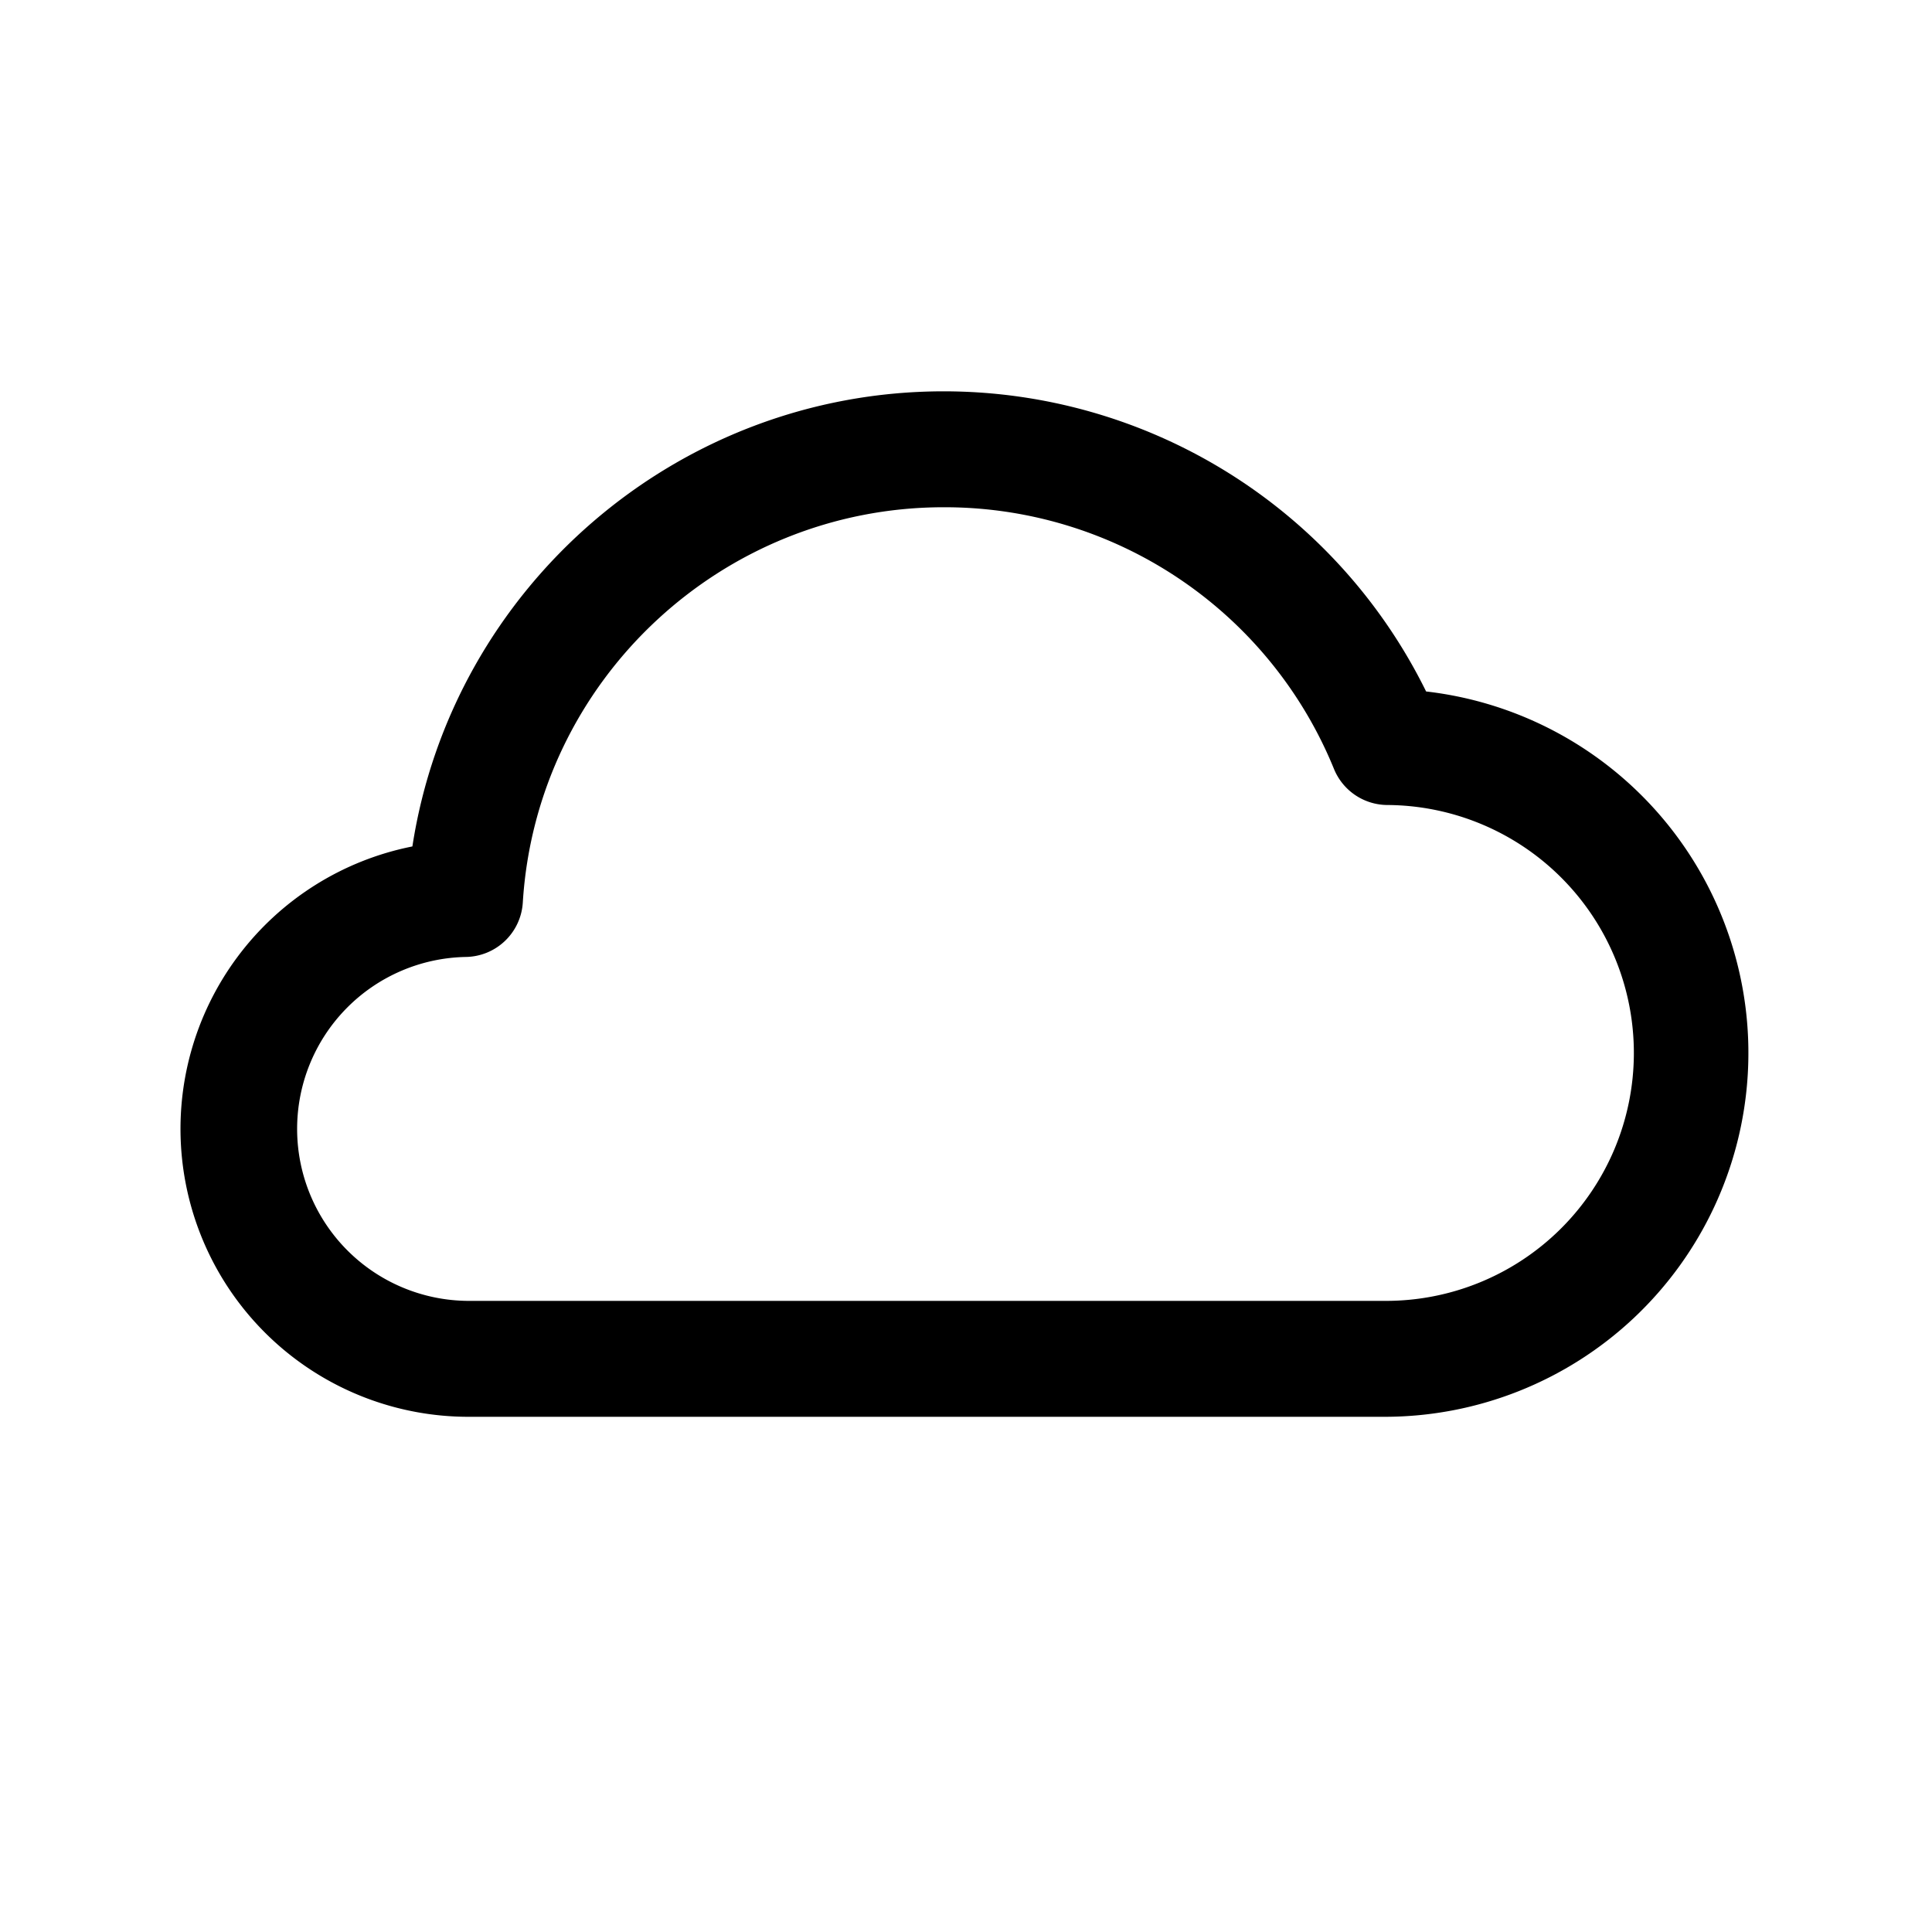 <svg id="a15581ce-e86e-46c7-9b20-476fd1567e80" data-name="Icons" xmlns="http://www.w3.org/2000/svg" viewBox="0 0 600 600"><path d="M429.93,440H145.49a89.42,89.42,0,0,1-17.42-177.13c12.4-80.39,82.13-141.34,165-141.34a167,167,0,0,1,149.82,93.21,113,113,0,0,1-13,225.26ZM293.07,157.53c-69,0-126.46,53.93-130.71,122.77a18,18,0,0,1-17.69,16.89A53.41,53.41,0,0,0,145.49,404H430.06a77,77,0,0,0,.7-154,18,18,0,0,1-16.47-11.17A130.58,130.58,0,0,0,293.07,157.53Z"/></svg>